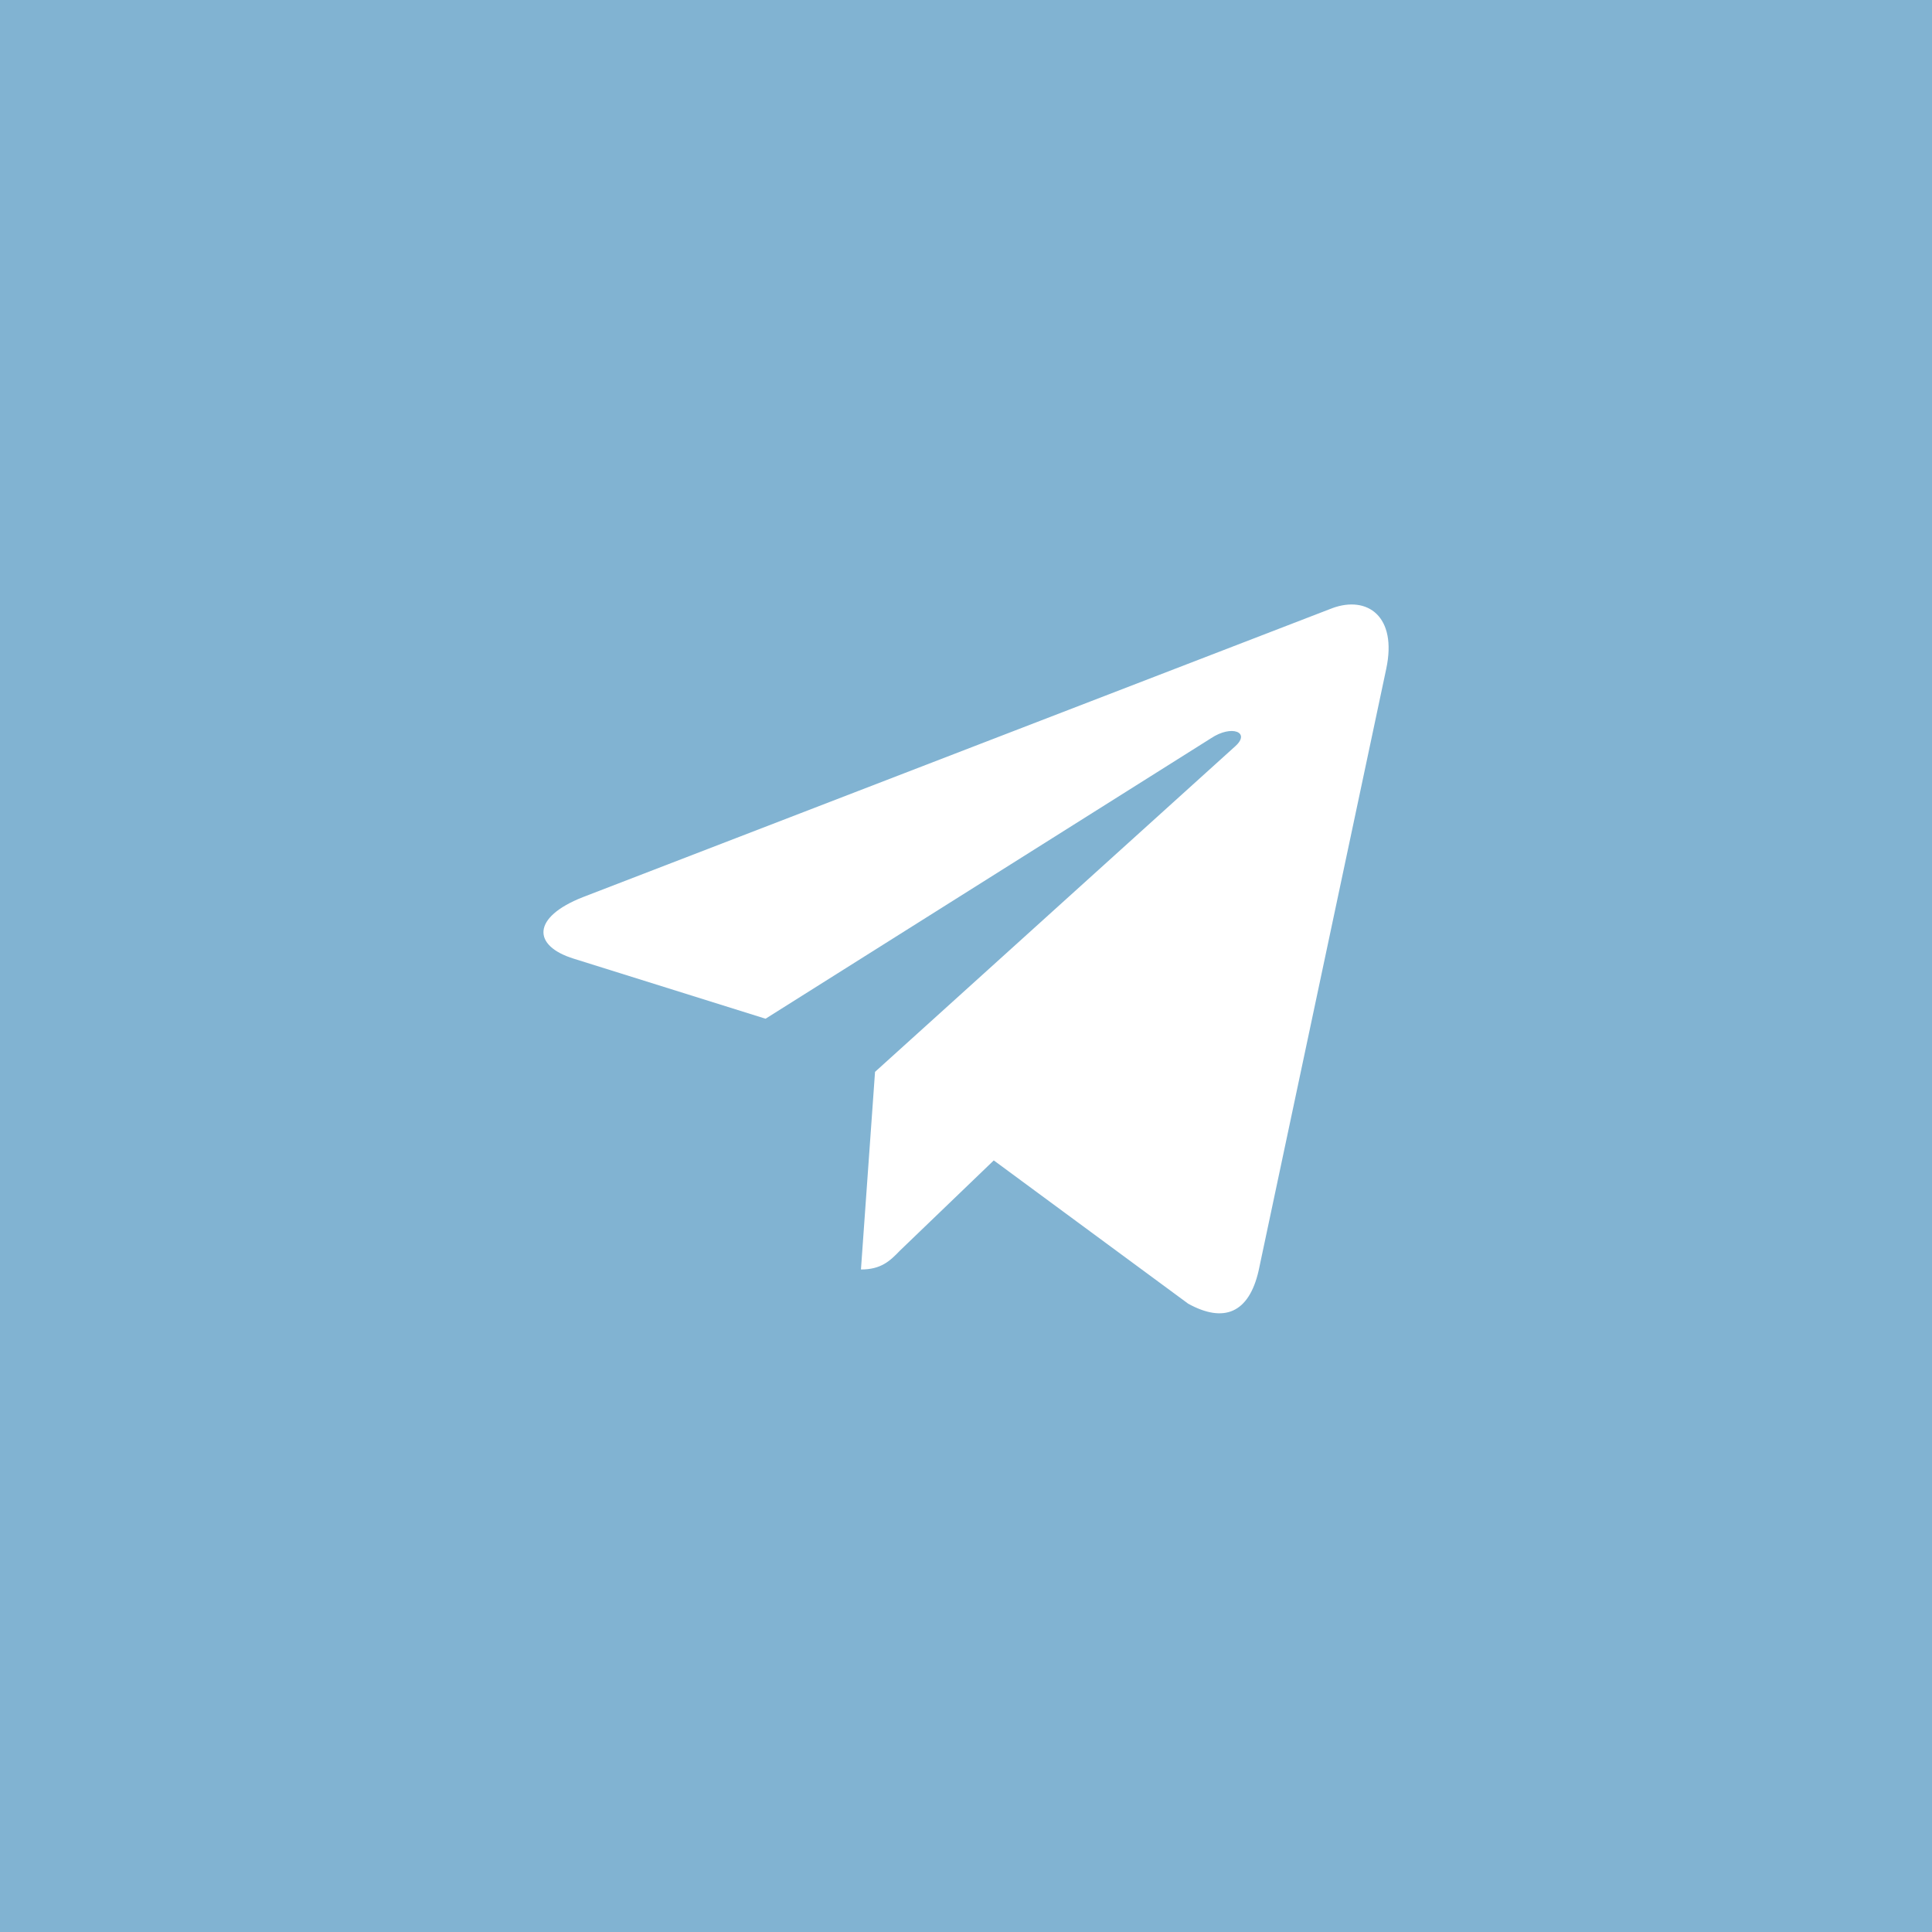 <svg xmlns="http://www.w3.org/2000/svg" width="48" height="48" fill="none" viewBox="0 0 48 48">
  <path fill="#81B3D2" d="M0 0h48v48H0z"/>
  <path fill="#fff" d="m34.44 16.62-3.17 14.95c-.24 1.05-.86 1.31-1.75.82l-4.83-3.56-2.33 2.24c-.25.26-.47.47-.97.47l.35-4.91 8.95-8.09c.39-.35-.09-.54-.6-.2l-11.07 6.97-4.76-1.49c-1.04-.32-1.05-1.03.22-1.53l18.62-7.18c.87-.32 1.62.2 1.34 1.51Z"/>
</svg>

